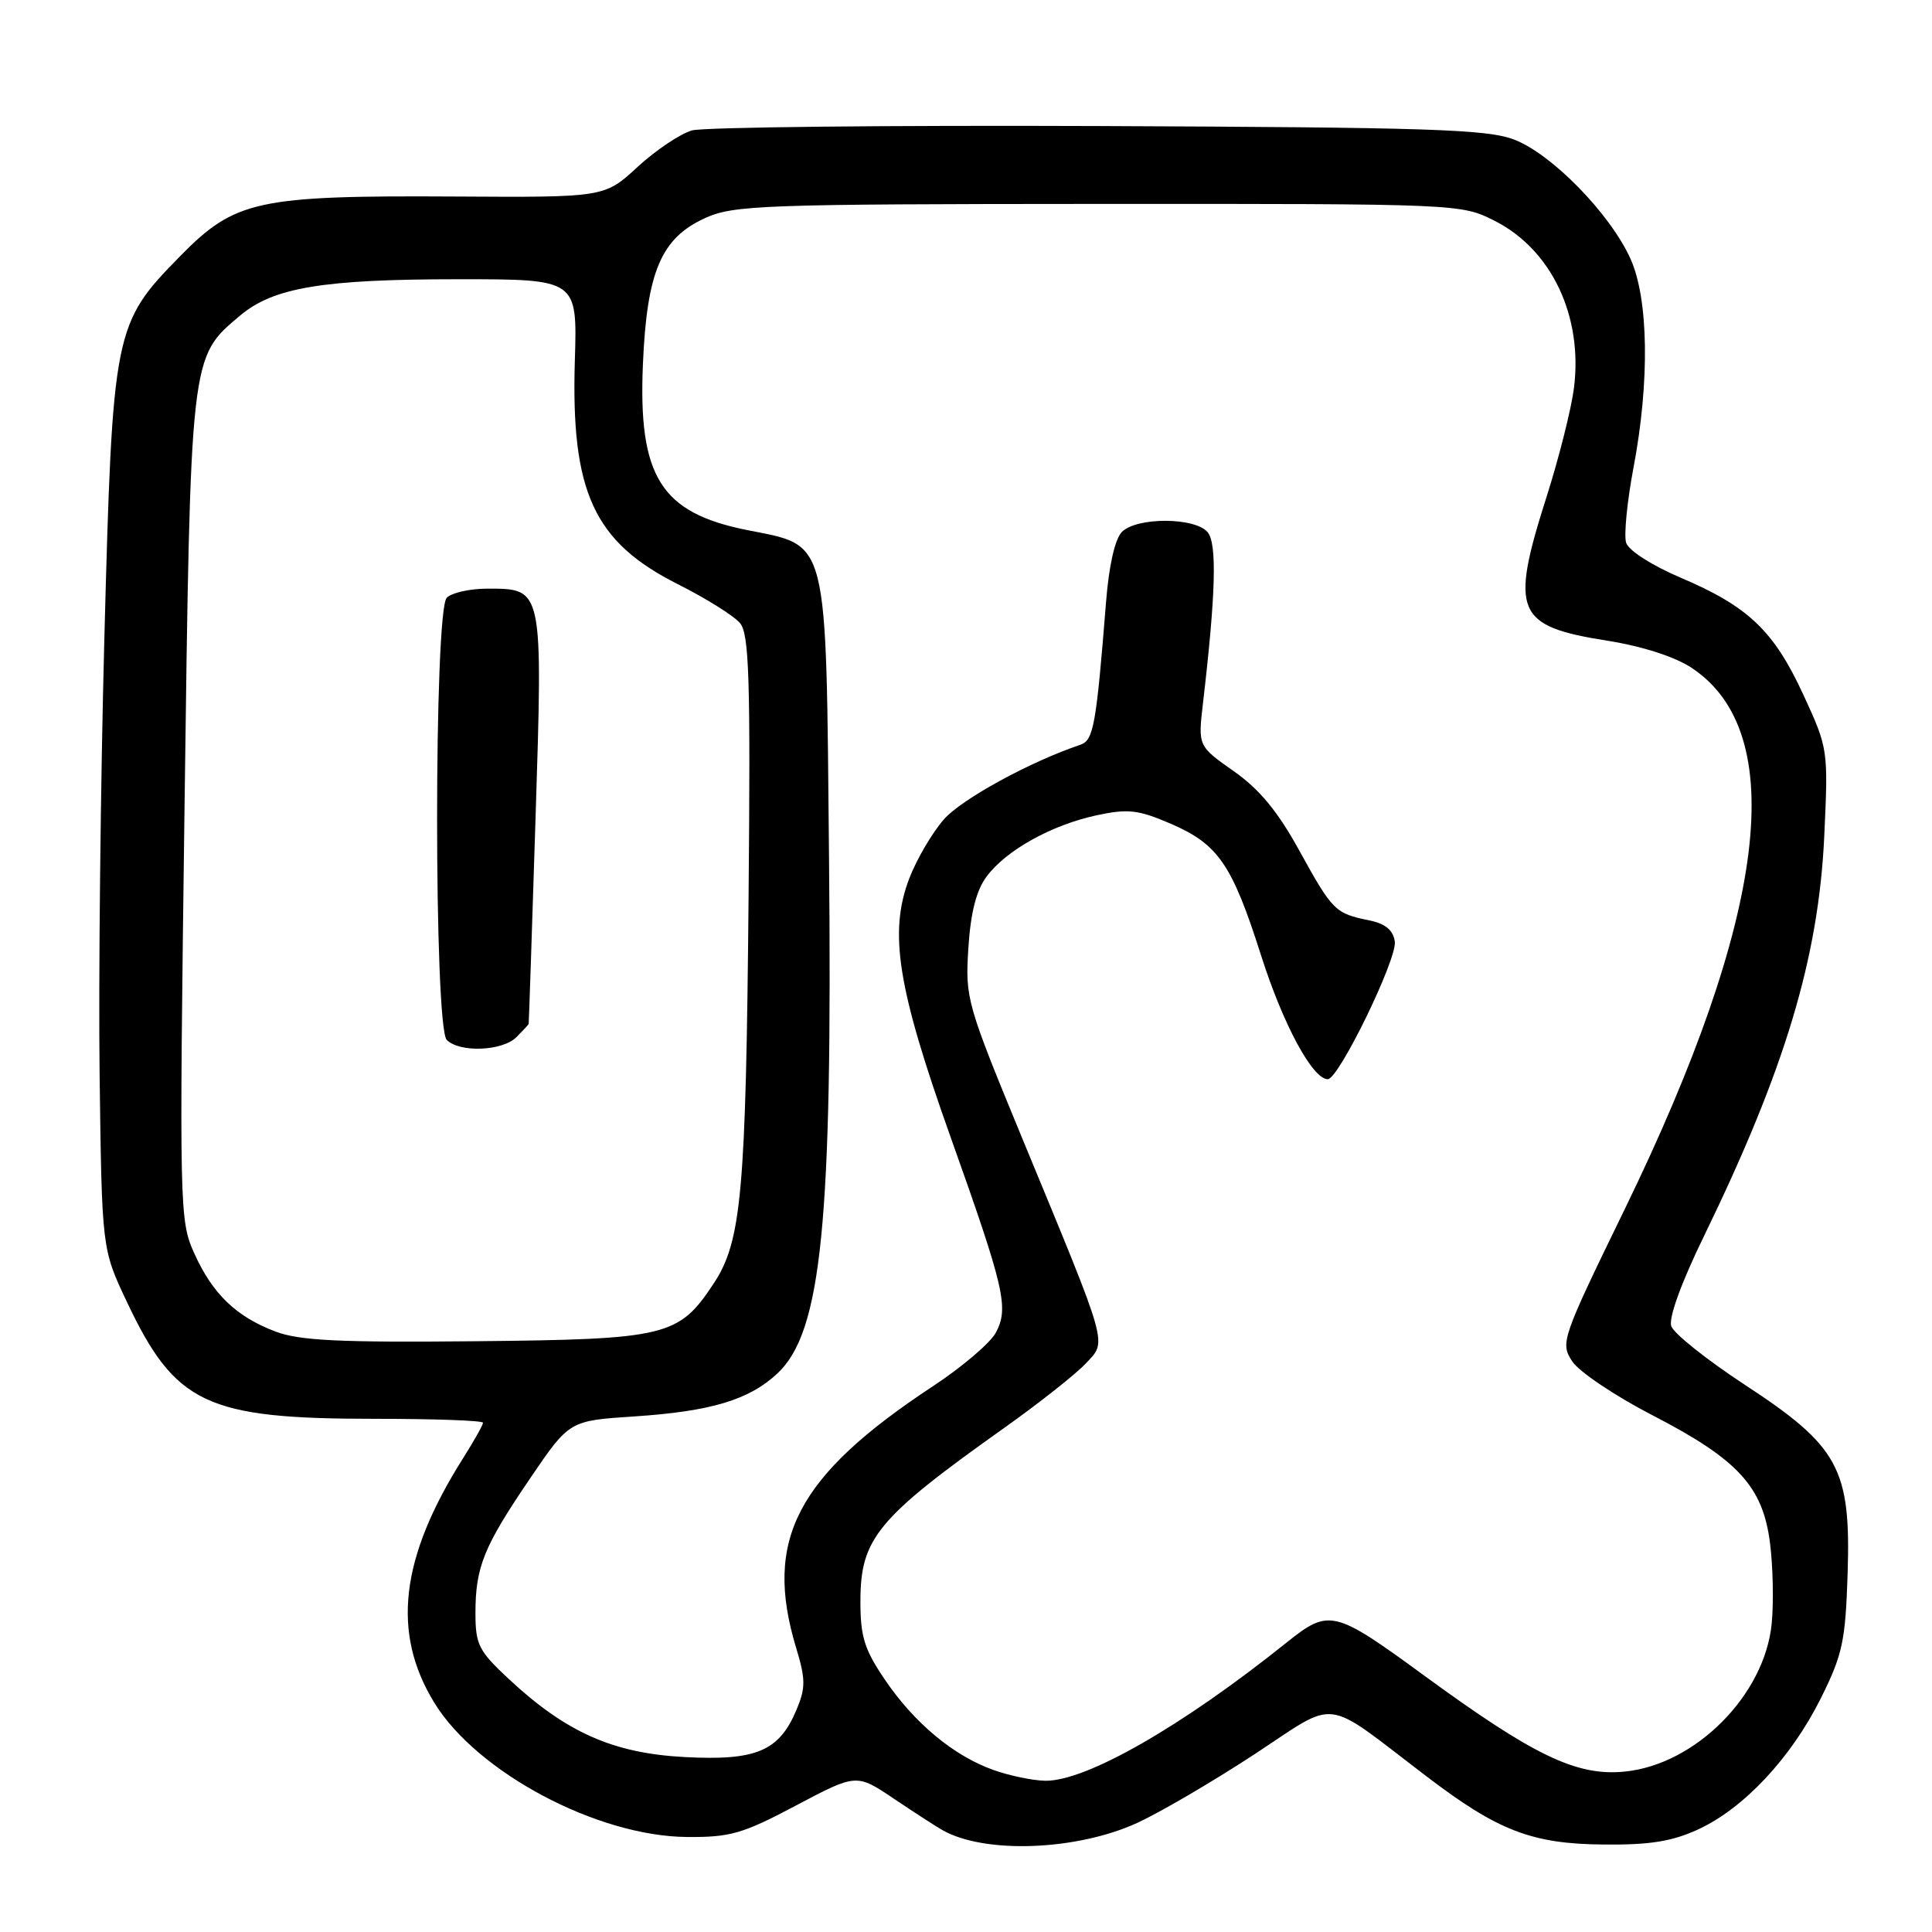 <?xml version="1.0" encoding="UTF-8" standalone="no"?>
<!DOCTYPE svg PUBLIC "-//W3C//DTD SVG 1.1//EN" "http://www.w3.org/Graphics/SVG/1.1/DTD/svg11.dtd" >
<svg xmlns="http://www.w3.org/2000/svg" xmlns:xlink="http://www.w3.org/1999/xlink" version="1.1" viewBox="0 0 256 256">
 <g >
 <path fill="currentColor"
d=" M 150.70 241.54 C 153.72 240.15 160.68 236.08 166.16 232.49 C 177.50 225.06 175.08 224.76 189.00 235.36 C 198.49 242.60 202.98 244.33 212.50 244.41 C 218.62 244.47 221.56 244.00 225.03 242.40 C 231.09 239.60 237.34 232.91 241.27 225.03 C 244.15 219.25 244.53 217.47 244.82 208.53 C 245.26 194.60 243.66 191.65 231.21 183.50 C 226.18 180.20 221.78 176.70 221.45 175.72 C 221.08 174.63 222.79 169.93 225.82 163.72 C 236.51 141.73 240.96 126.96 241.72 110.87 C 242.26 99.30 242.24 99.19 238.96 92.07 C 235.05 83.59 231.67 80.36 222.70 76.55 C 218.90 74.93 215.80 72.95 215.47 71.92 C 215.16 70.93 215.60 66.44 216.45 61.95 C 218.61 50.55 218.45 39.59 216.04 34.27 C 213.33 28.30 205.61 20.40 200.64 18.50 C 197.04 17.12 189.41 16.88 145.48 16.70 C 117.44 16.59 93.24 16.85 91.69 17.28 C 90.15 17.72 86.91 19.89 84.49 22.11 C 80.11 26.16 80.11 26.16 60.27 26.04 C 34.10 25.89 31.16 26.53 23.91 33.90 C 15.06 42.92 14.92 43.60 13.83 84.50 C 13.32 103.75 13.04 129.85 13.20 142.50 C 13.50 165.50 13.50 165.50 16.81 172.50 C 23.23 186.07 27.32 188.00 49.68 188.00 C 57.56 188.00 64.00 188.23 64.00 188.52 C 64.00 188.81 62.81 190.93 61.35 193.24 C 53.02 206.43 51.86 216.36 57.56 225.64 C 63.22 234.86 79.12 243.31 91.00 243.41 C 96.77 243.46 98.40 242.99 105.49 239.23 C 113.49 235.00 113.49 235.00 118.49 238.37 C 121.25 240.22 124.14 242.09 124.91 242.52 C 130.53 245.68 142.66 245.22 150.70 241.54 Z  M 131.63 234.53 C 126.37 232.66 121.15 228.32 117.25 222.56 C 114.53 218.56 114.00 216.85 114.01 212.14 C 114.02 203.84 116.25 201.15 133.00 189.25 C 137.68 185.93 142.56 182.07 143.87 180.67 C 146.70 177.63 147.06 178.92 135.52 151.00 C 128.09 132.99 127.89 132.32 128.31 125.66 C 128.61 120.94 129.36 117.99 130.72 116.16 C 133.30 112.67 139.32 109.32 145.31 108.03 C 149.46 107.14 150.80 107.29 155.09 109.13 C 161.43 111.86 163.25 114.51 167.11 126.63 C 170.01 135.74 173.92 143.00 175.94 143.00 C 177.39 143.00 185.15 127.05 184.82 124.76 C 184.59 123.23 183.57 122.39 181.41 121.95 C 176.91 121.03 176.56 120.68 172.19 112.75 C 169.31 107.51 166.89 104.58 163.47 102.18 C 158.74 98.85 158.74 98.85 159.40 93.18 C 161.09 78.74 161.28 72.04 160.02 70.52 C 158.36 68.53 150.64 68.50 148.66 70.48 C 147.74 71.41 146.94 74.92 146.56 79.73 C 145.26 96.08 144.90 98.10 143.17 98.68 C 136.51 100.92 127.45 105.87 125.08 108.56 C 123.52 110.34 121.45 113.87 120.48 116.41 C 117.75 123.56 118.92 130.90 125.92 150.56 C 133.12 170.76 133.71 173.30 131.95 176.59 C 131.22 177.95 127.49 181.13 123.65 183.66 C 105.57 195.57 101.15 204.02 105.49 218.34 C 106.75 222.50 106.76 223.63 105.56 226.51 C 103.25 232.04 100.24 233.32 90.72 232.82 C 81.25 232.32 75.02 229.56 67.42 222.48 C 63.43 218.76 63.00 217.92 63.00 213.75 C 63.00 207.63 64.09 204.94 70.25 195.88 C 75.44 188.25 75.44 188.25 83.97 187.69 C 94.17 187.02 99.26 185.50 103.01 181.99 C 108.87 176.51 110.32 162.08 109.85 113.73 C 109.44 70.61 109.89 72.42 98.92 70.22 C 87.56 67.94 84.55 63.13 85.19 48.26 C 85.71 36.00 87.61 31.54 93.42 28.90 C 97.21 27.18 100.95 27.04 145.54 27.02 C 193.39 27.00 193.59 27.01 198.03 29.25 C 205.60 33.07 209.78 41.92 208.55 51.47 C 208.19 54.24 206.57 60.67 204.95 65.76 C 200.05 81.15 200.81 82.97 213.00 84.90 C 217.60 85.63 221.90 87.01 224.13 88.48 C 237.17 97.07 234.18 121.39 215.30 160.19 C 206.90 177.45 206.73 177.94 208.33 180.39 C 209.24 181.77 214.02 184.98 218.96 187.53 C 230.31 193.39 233.60 196.98 234.54 204.50 C 234.93 207.58 235.03 212.37 234.76 215.12 C 233.85 224.59 224.65 233.85 215.23 234.75 C 208.88 235.36 203.24 232.65 188.60 221.94 C 176.78 213.30 176.11 213.14 170.50 217.63 C 156.62 228.76 143.92 236.03 138.50 235.96 C 136.85 235.93 133.76 235.29 131.63 234.53 Z  M 36.54 176.45 C 31.30 174.48 28.16 171.45 25.73 166.05 C 23.78 161.72 23.75 160.25 24.45 107.05 C 25.25 46.73 25.18 47.40 31.82 41.81 C 36.23 38.09 42.81 37.00 60.80 37.00 C 76.50 37.00 76.50 37.00 76.17 47.75 C 75.64 65.21 78.68 71.80 89.82 77.41 C 93.56 79.29 97.26 81.61 98.06 82.57 C 99.27 84.03 99.45 89.91 99.19 118.90 C 98.84 158.00 98.26 164.50 94.56 170.08 C 89.93 177.09 88.37 177.47 63.00 177.72 C 45.08 177.90 39.69 177.64 36.54 176.45 Z  M 68.43 137.43 C 69.29 136.56 70.02 135.78 70.05 135.68 C 70.08 135.58 70.49 123.35 70.96 108.50 C 71.93 77.76 71.99 78.00 64.55 78.00 C 62.27 78.00 59.86 78.54 59.20 79.20 C 57.49 80.91 57.49 136.09 59.20 137.80 C 60.91 139.51 66.57 139.28 68.43 137.43 Z "/>
</g>
</svg>
